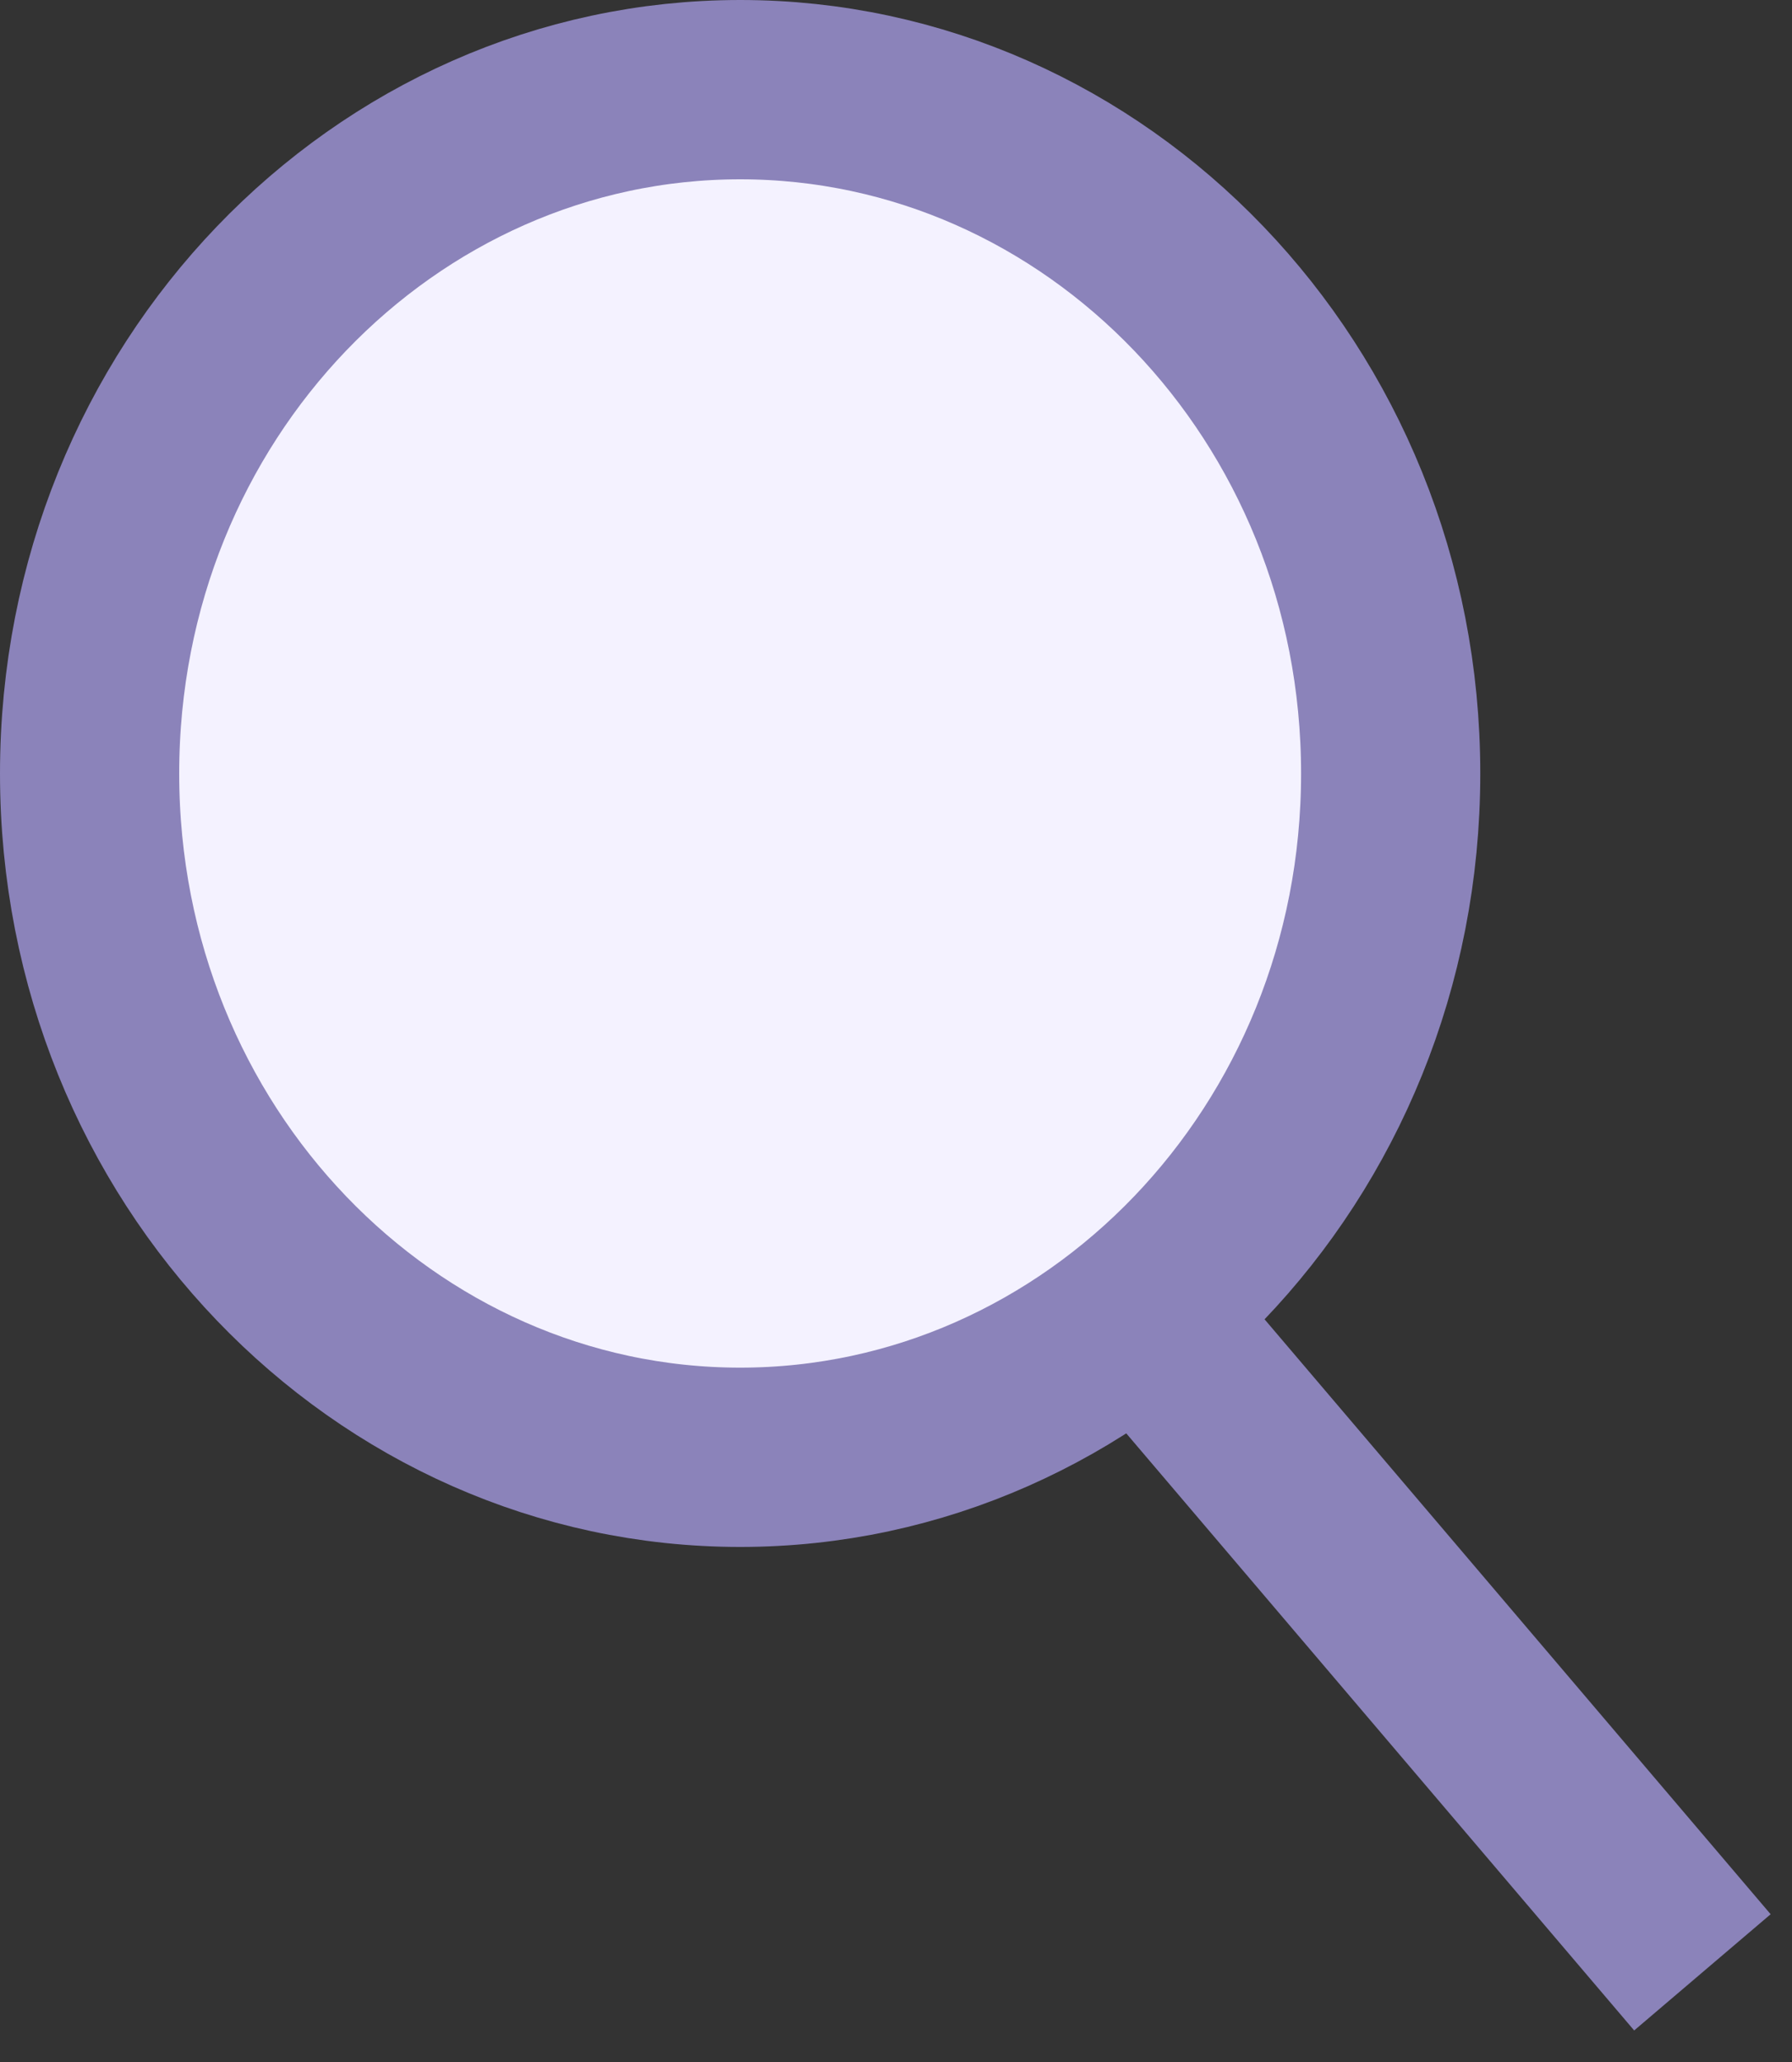 <svg width="20" height="23" viewBox="0 0 20 23" fill="none" xmlns="http://www.w3.org/2000/svg">
<rect x="0" y="0" width="20" height="23" fill="#333333" stroke="none"/>
<path d="M8.261 1C12.23 1 15.521 4.374 15.521 8.628C15.521 12.882 12.23 16.255 8.261 16.255C4.291 16.255 1 12.882 1 8.628C1 4.374 4.291 1 8.261 1Z" fill="#F4F2FF" stroke="#8B83BA" stroke-width="2"/>
<path d="M12.391 14.235L19 22" stroke="#8B83BA" stroke-width="2"/>
</svg>
